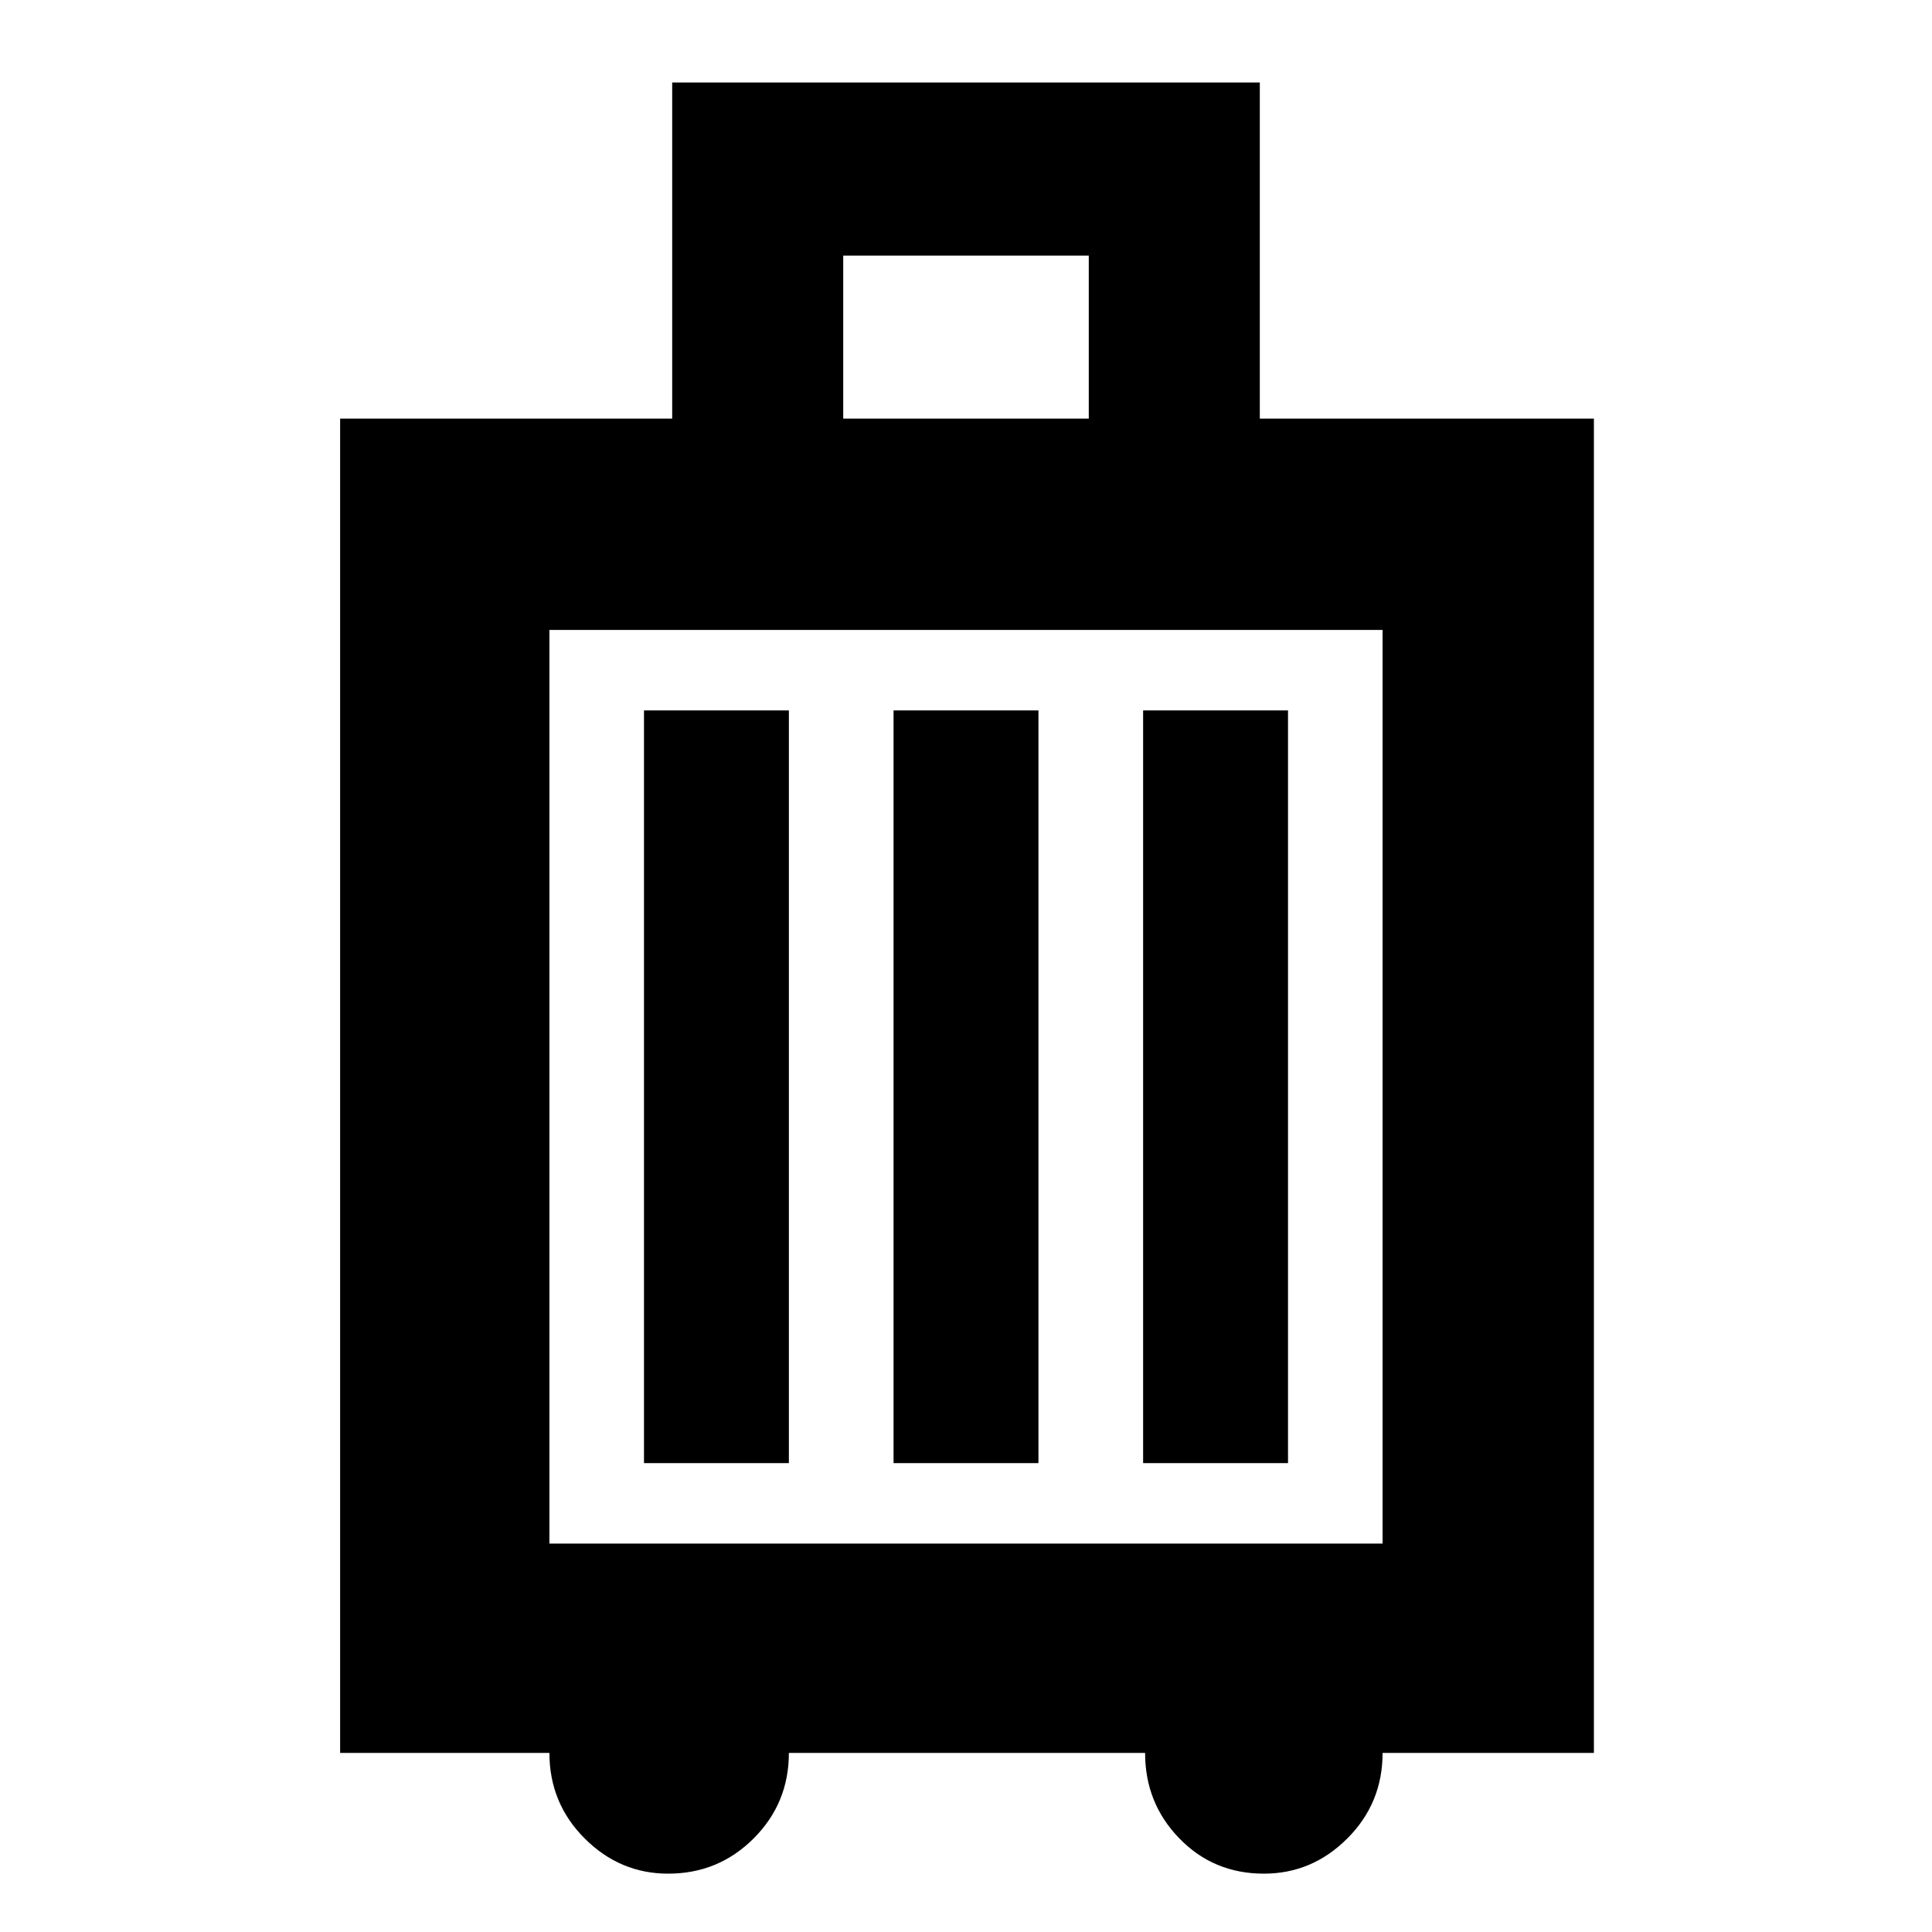 <svg xmlns="http://www.w3.org/2000/svg" height="40" width="40"><path d="M7.042 36.292V8.667H13.917V1.708H26.083V8.667H33V36.292H28.625Q28.625 37.333 27.896 38.062Q27.167 38.792 26.167 38.792Q25.125 38.792 24.417 38.062Q23.708 37.333 23.708 36.292H16.333Q16.333 37.333 15.604 38.062Q14.875 38.792 13.833 38.792Q12.833 38.792 12.104 38.062Q11.375 37.333 11.375 36.292ZM17.458 8.667H22.542V5.292H17.458ZM11.375 31.958H28.625V13.042H11.375ZM13.333 30.292H16.333V14.708H13.333ZM18.5 30.292H21.5V14.708H18.5ZM23.667 30.292H26.667V14.708H23.667ZM11.375 31.958V13.042Z"/></svg>